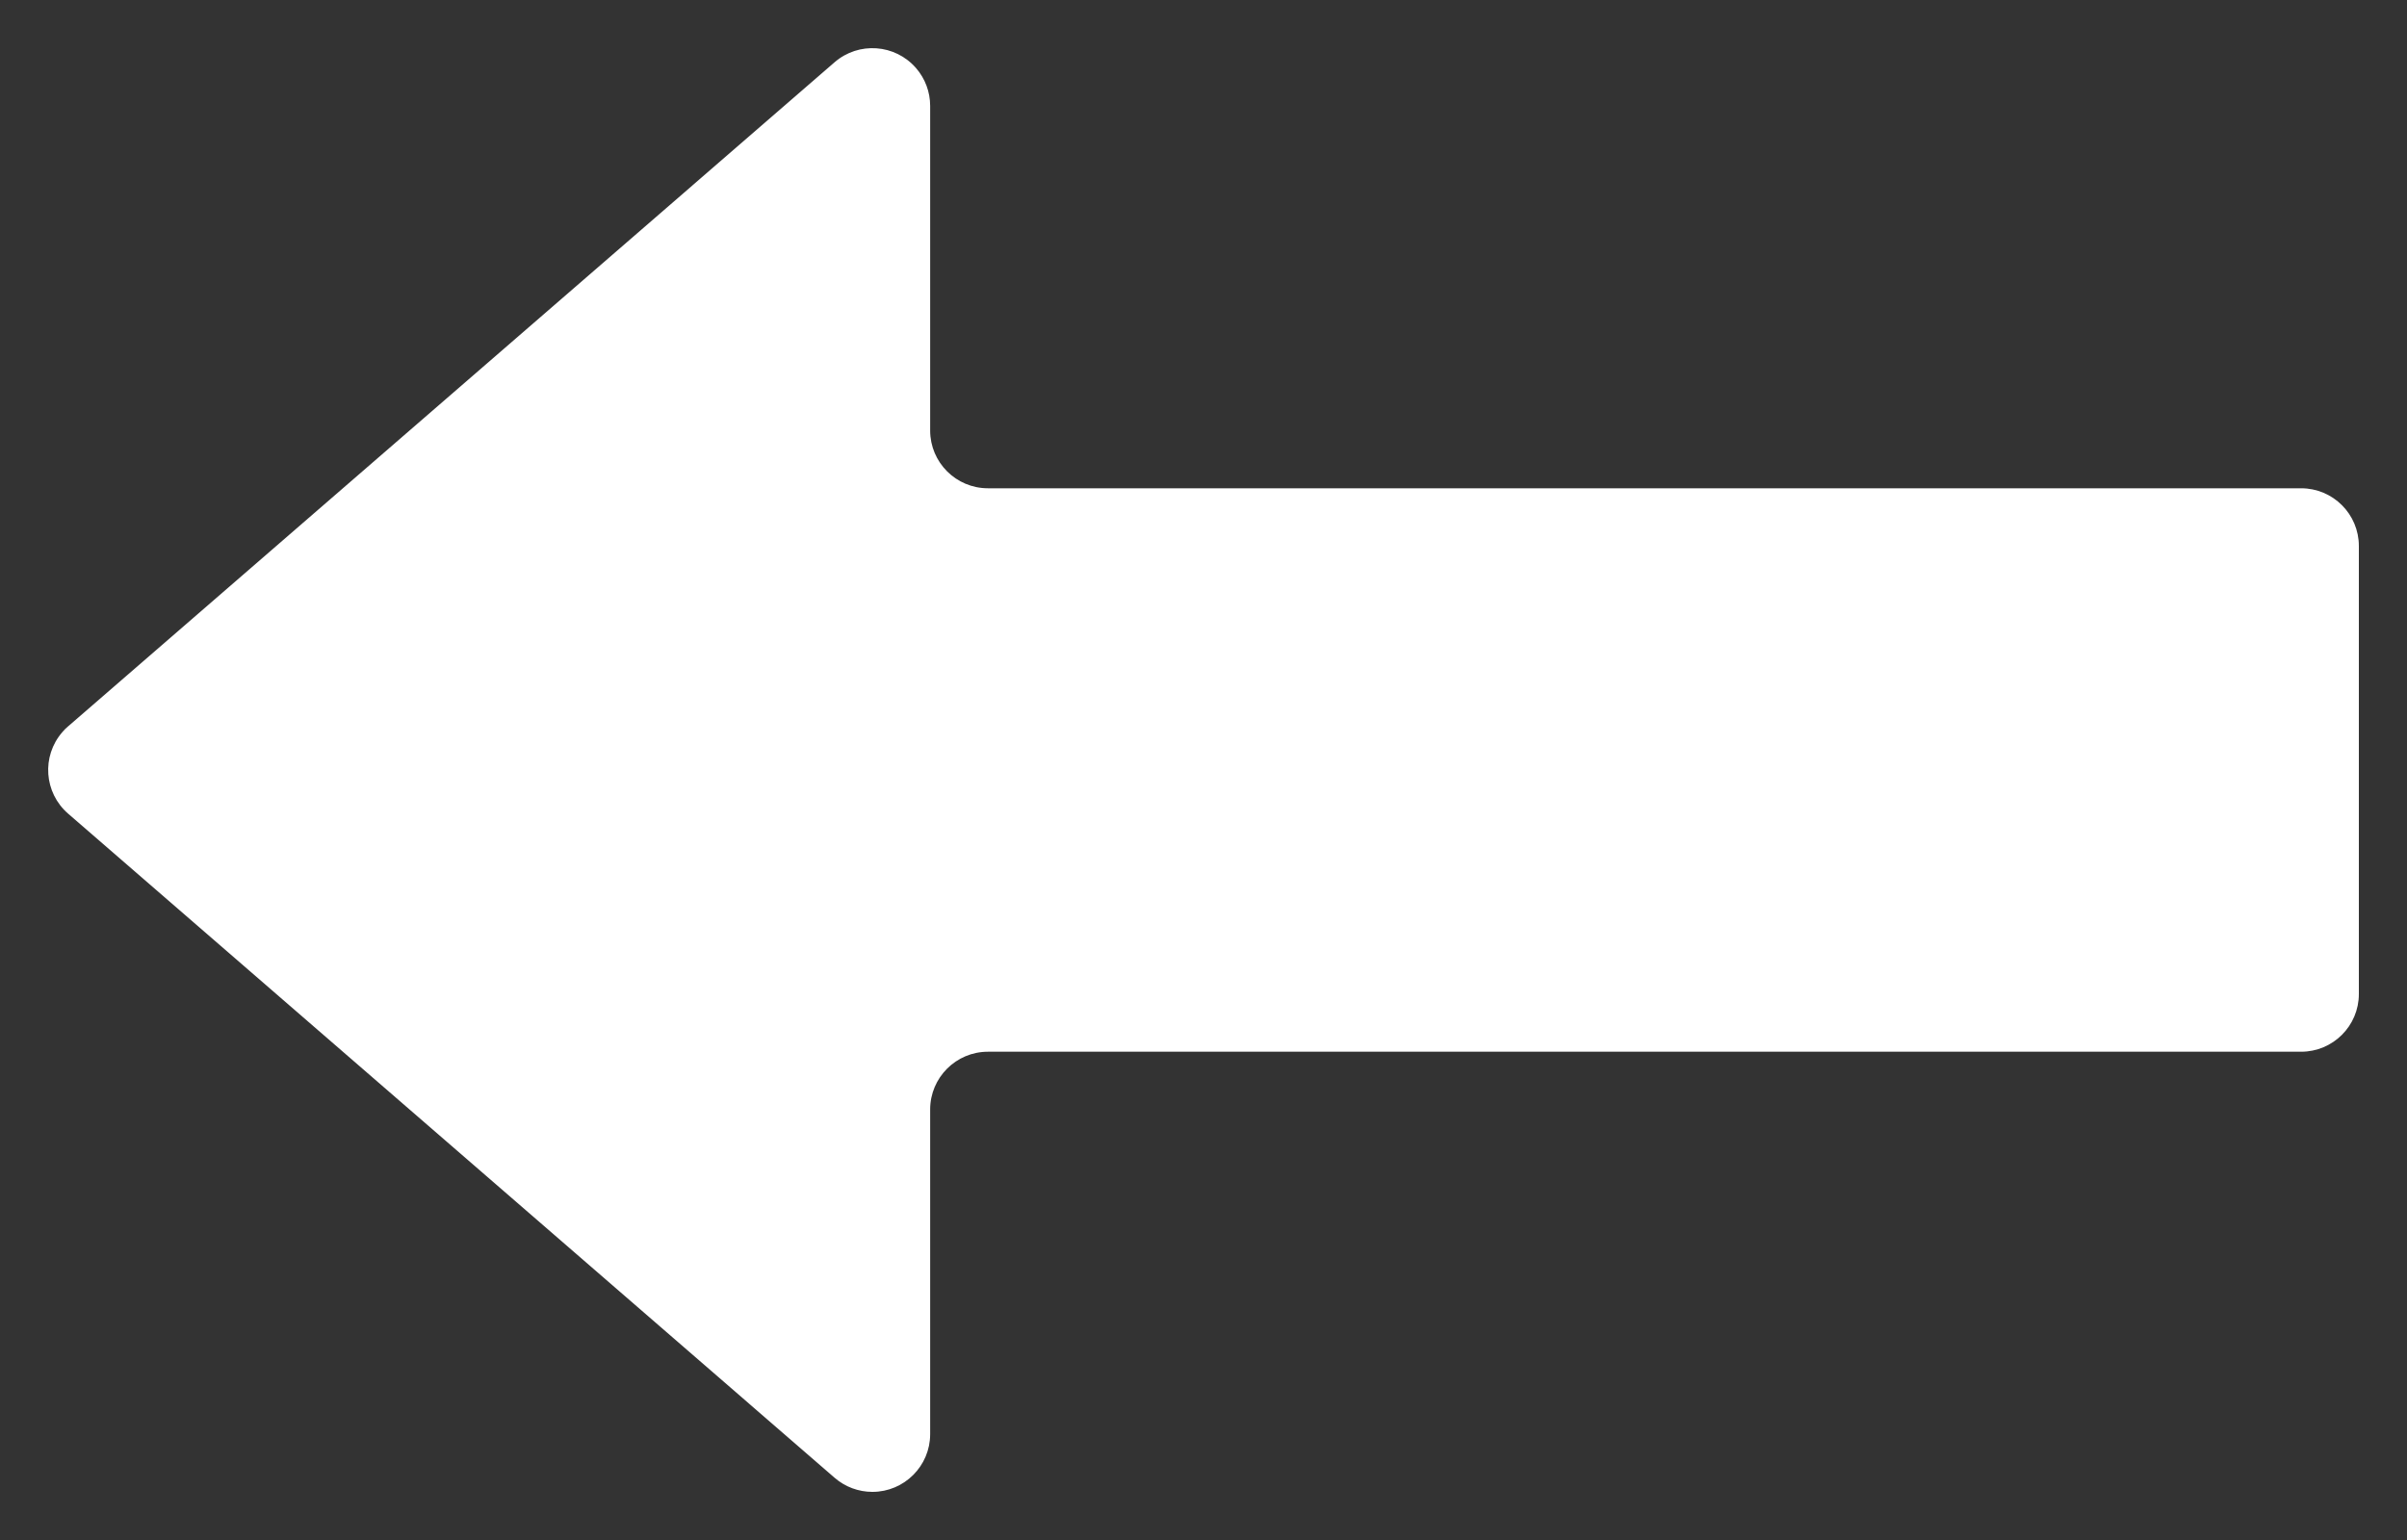 <?xml version="1.0" encoding="UTF-8"?>
<svg width="25px" height="16px" viewBox="0 0 25 16" version="1.1" xmlns="http://www.w3.org/2000/svg" xmlns:xlink="http://www.w3.org/1999/xlink">
    <rect x="0" y="0" width="25" height="16" fill="#333333" stroke="none"/>
    <!-- Generator: Sketch 46 (44423) - http://www.bohemiancoding.com/sketch -->
    <title>Back icon</title>
    <desc>Created with Sketch.</desc>
    <defs></defs>
    <g id="Guidelines" stroke="none" stroke-width="1" fill="none" fill-rule="evenodd">
        <g id="Logo-&amp;-Icons" transform="translate(-601, -1134)" fill="#FFFFFF">
            <path d="M611.173,1130 L615.827,1130 L615.827,1130 C616.159,1130 616.427,1130.269 616.427,1130.6 L616.427,1144.239 L616.427,1144.239 C616.427,1144.57 616.696,1144.839 617.027,1144.839 L620.4,1144.839 L620.4,1144.839 C620.731,1144.839 621,1145.108 621,1145.439 C621,1145.583 620.948,1145.723 620.853,1145.832 L613.953,1153.793 L613.953,1153.793 C613.736,1154.043 613.357,1154.07 613.107,1153.853 C613.085,1153.835 613.065,1153.815 613.047,1153.793 L606.147,1145.832 L606.147,1145.832 C605.93,1145.582 605.957,1145.203 606.207,1144.986 C606.316,1144.891 606.456,1144.839 606.6,1144.839 L609.973,1144.839 L609.973,1144.839 C610.304,1144.839 610.573,1144.57 610.573,1144.239 L610.573,1130.6 L610.573,1130.6 C610.573,1130.269 610.841,1130 611.173,1130 Z" id="Back-icon" transform="translate(613.5, 1142) rotate(-270) translate(-613.5, -1142) "></path>
        </g>
    </g>
</svg>